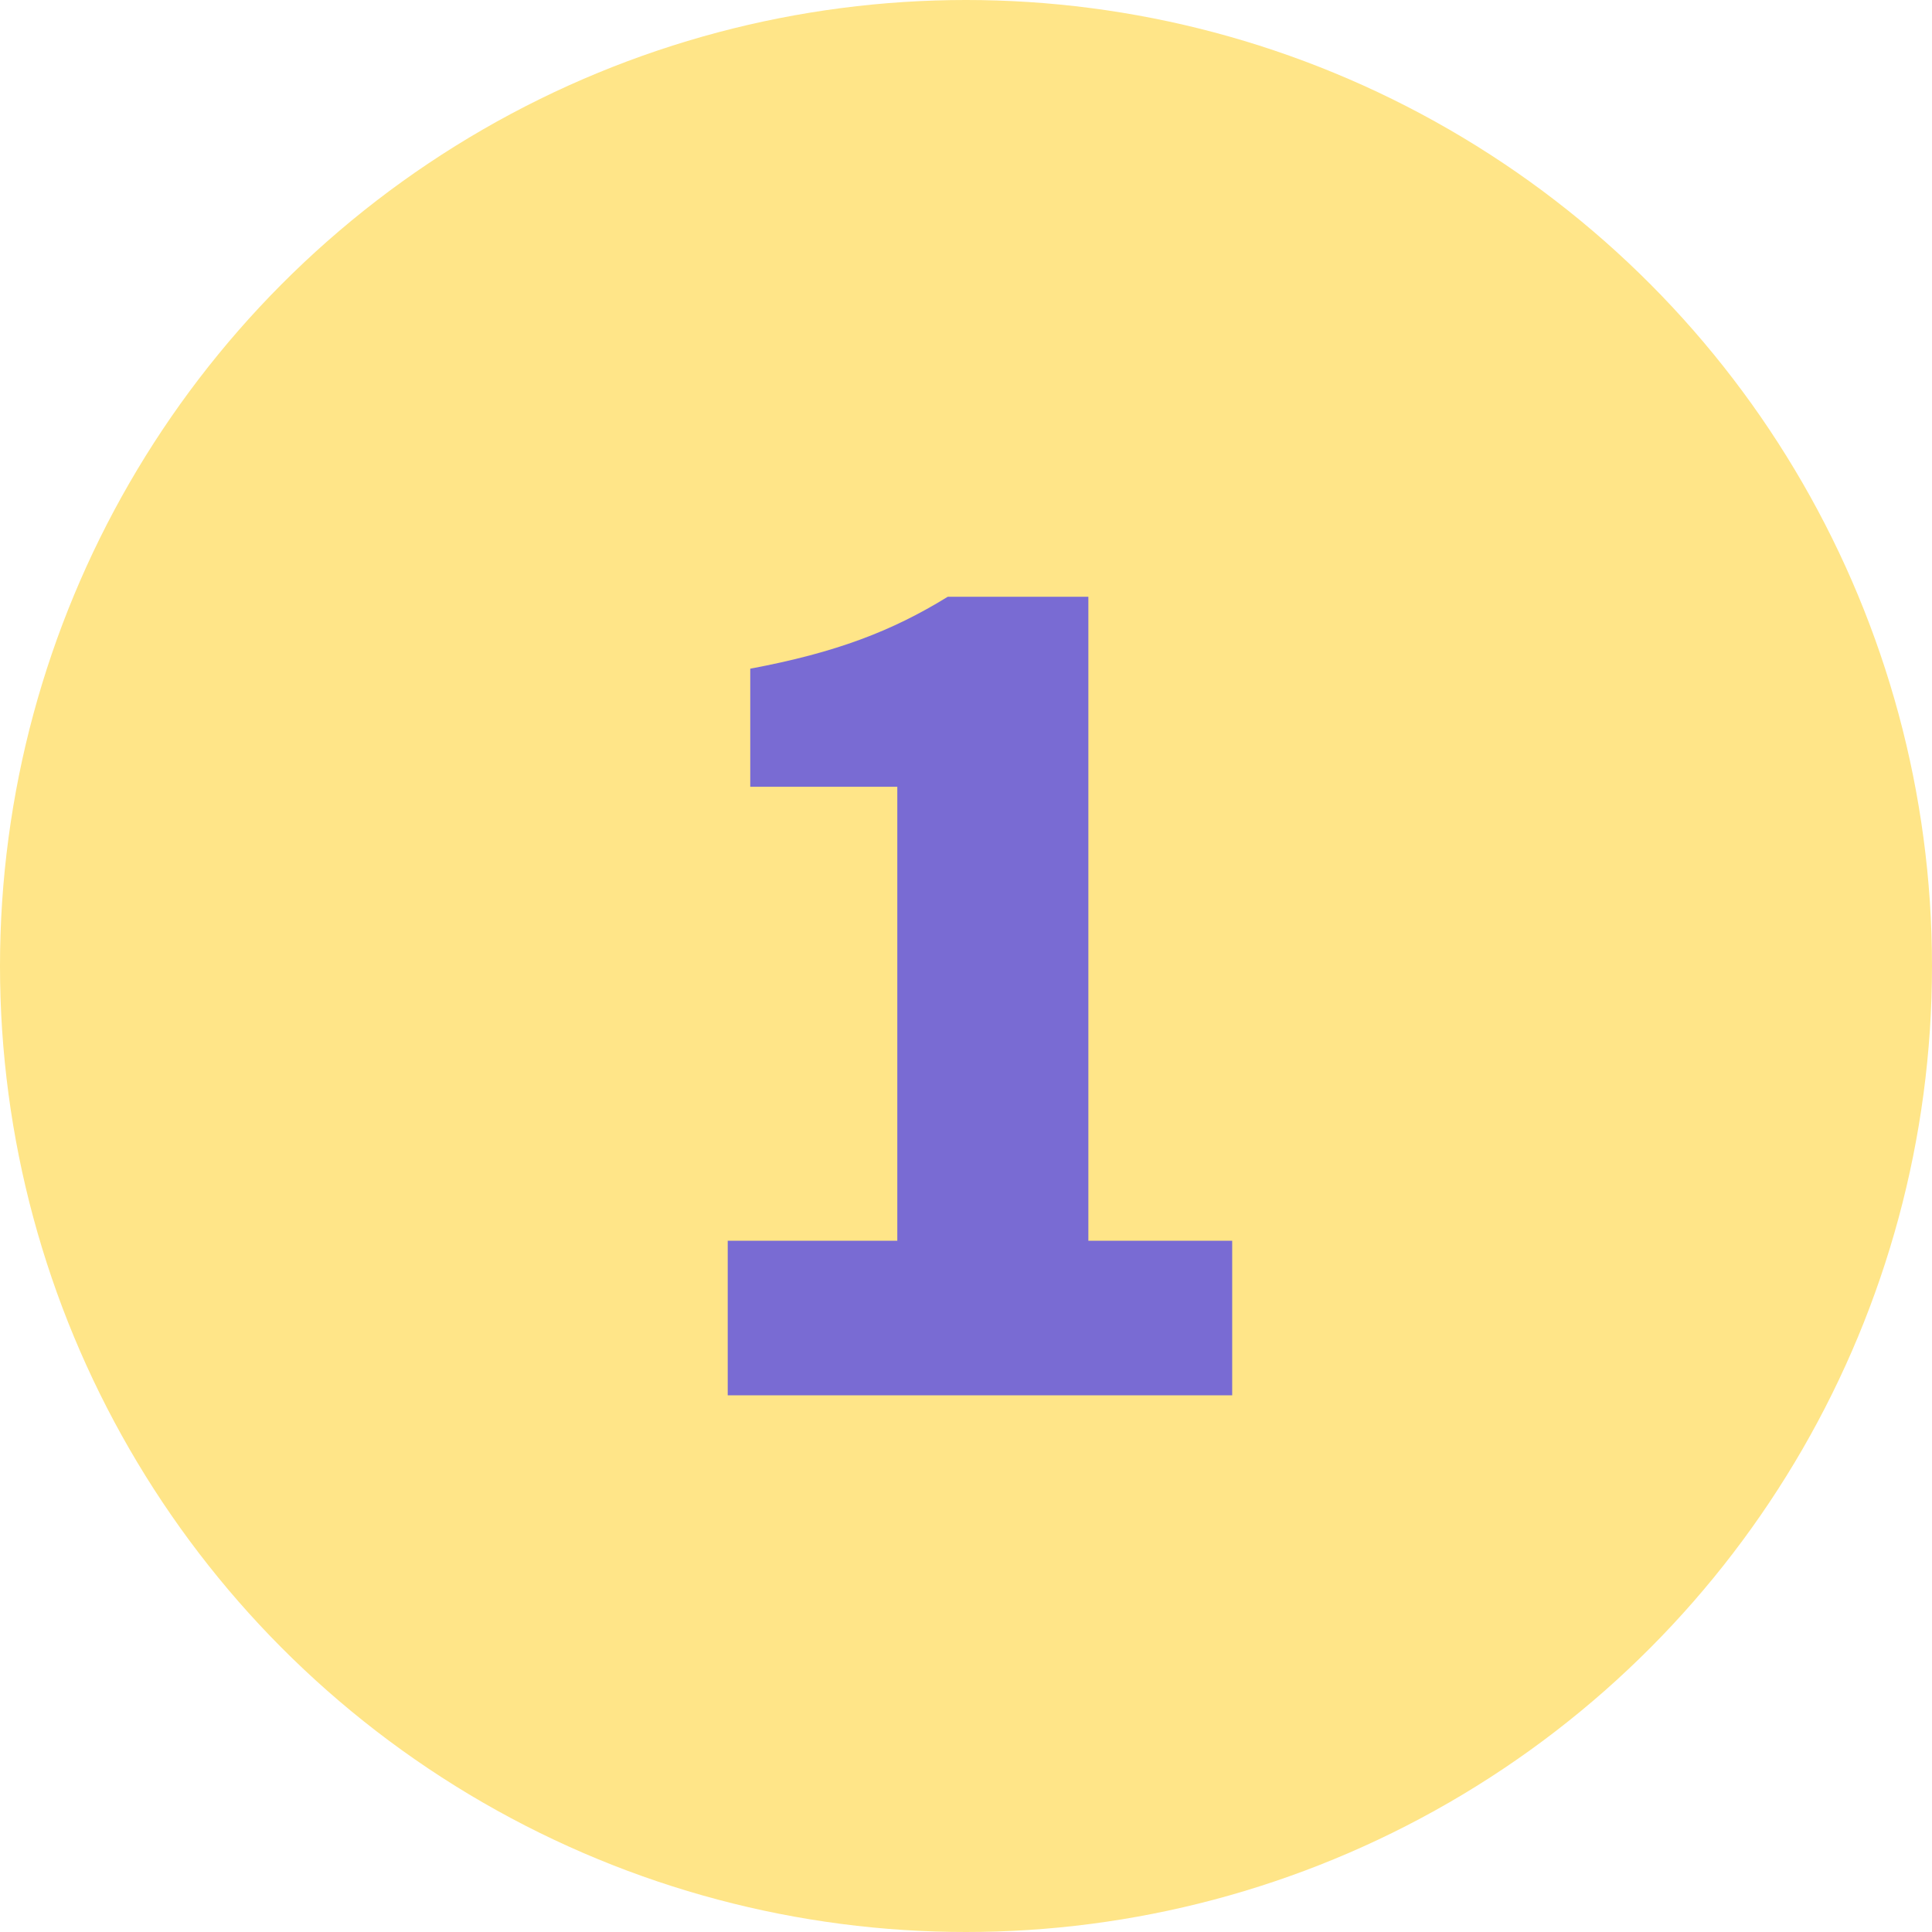 <svg width="18" height="18" viewBox="0 0 18 18" fill="none" xmlns="http://www.w3.org/2000/svg">
<circle cx="9" cy="9" r="9" fill="#FFE588"/>
<path d="M6.78 13H11.48V11.56H10.14V5.56H8.83C8.31 5.88 7.79 6.08 6.99 6.23V7.33H8.36V11.56H6.78V13Z" fill="#796BD3"/>
</svg>
